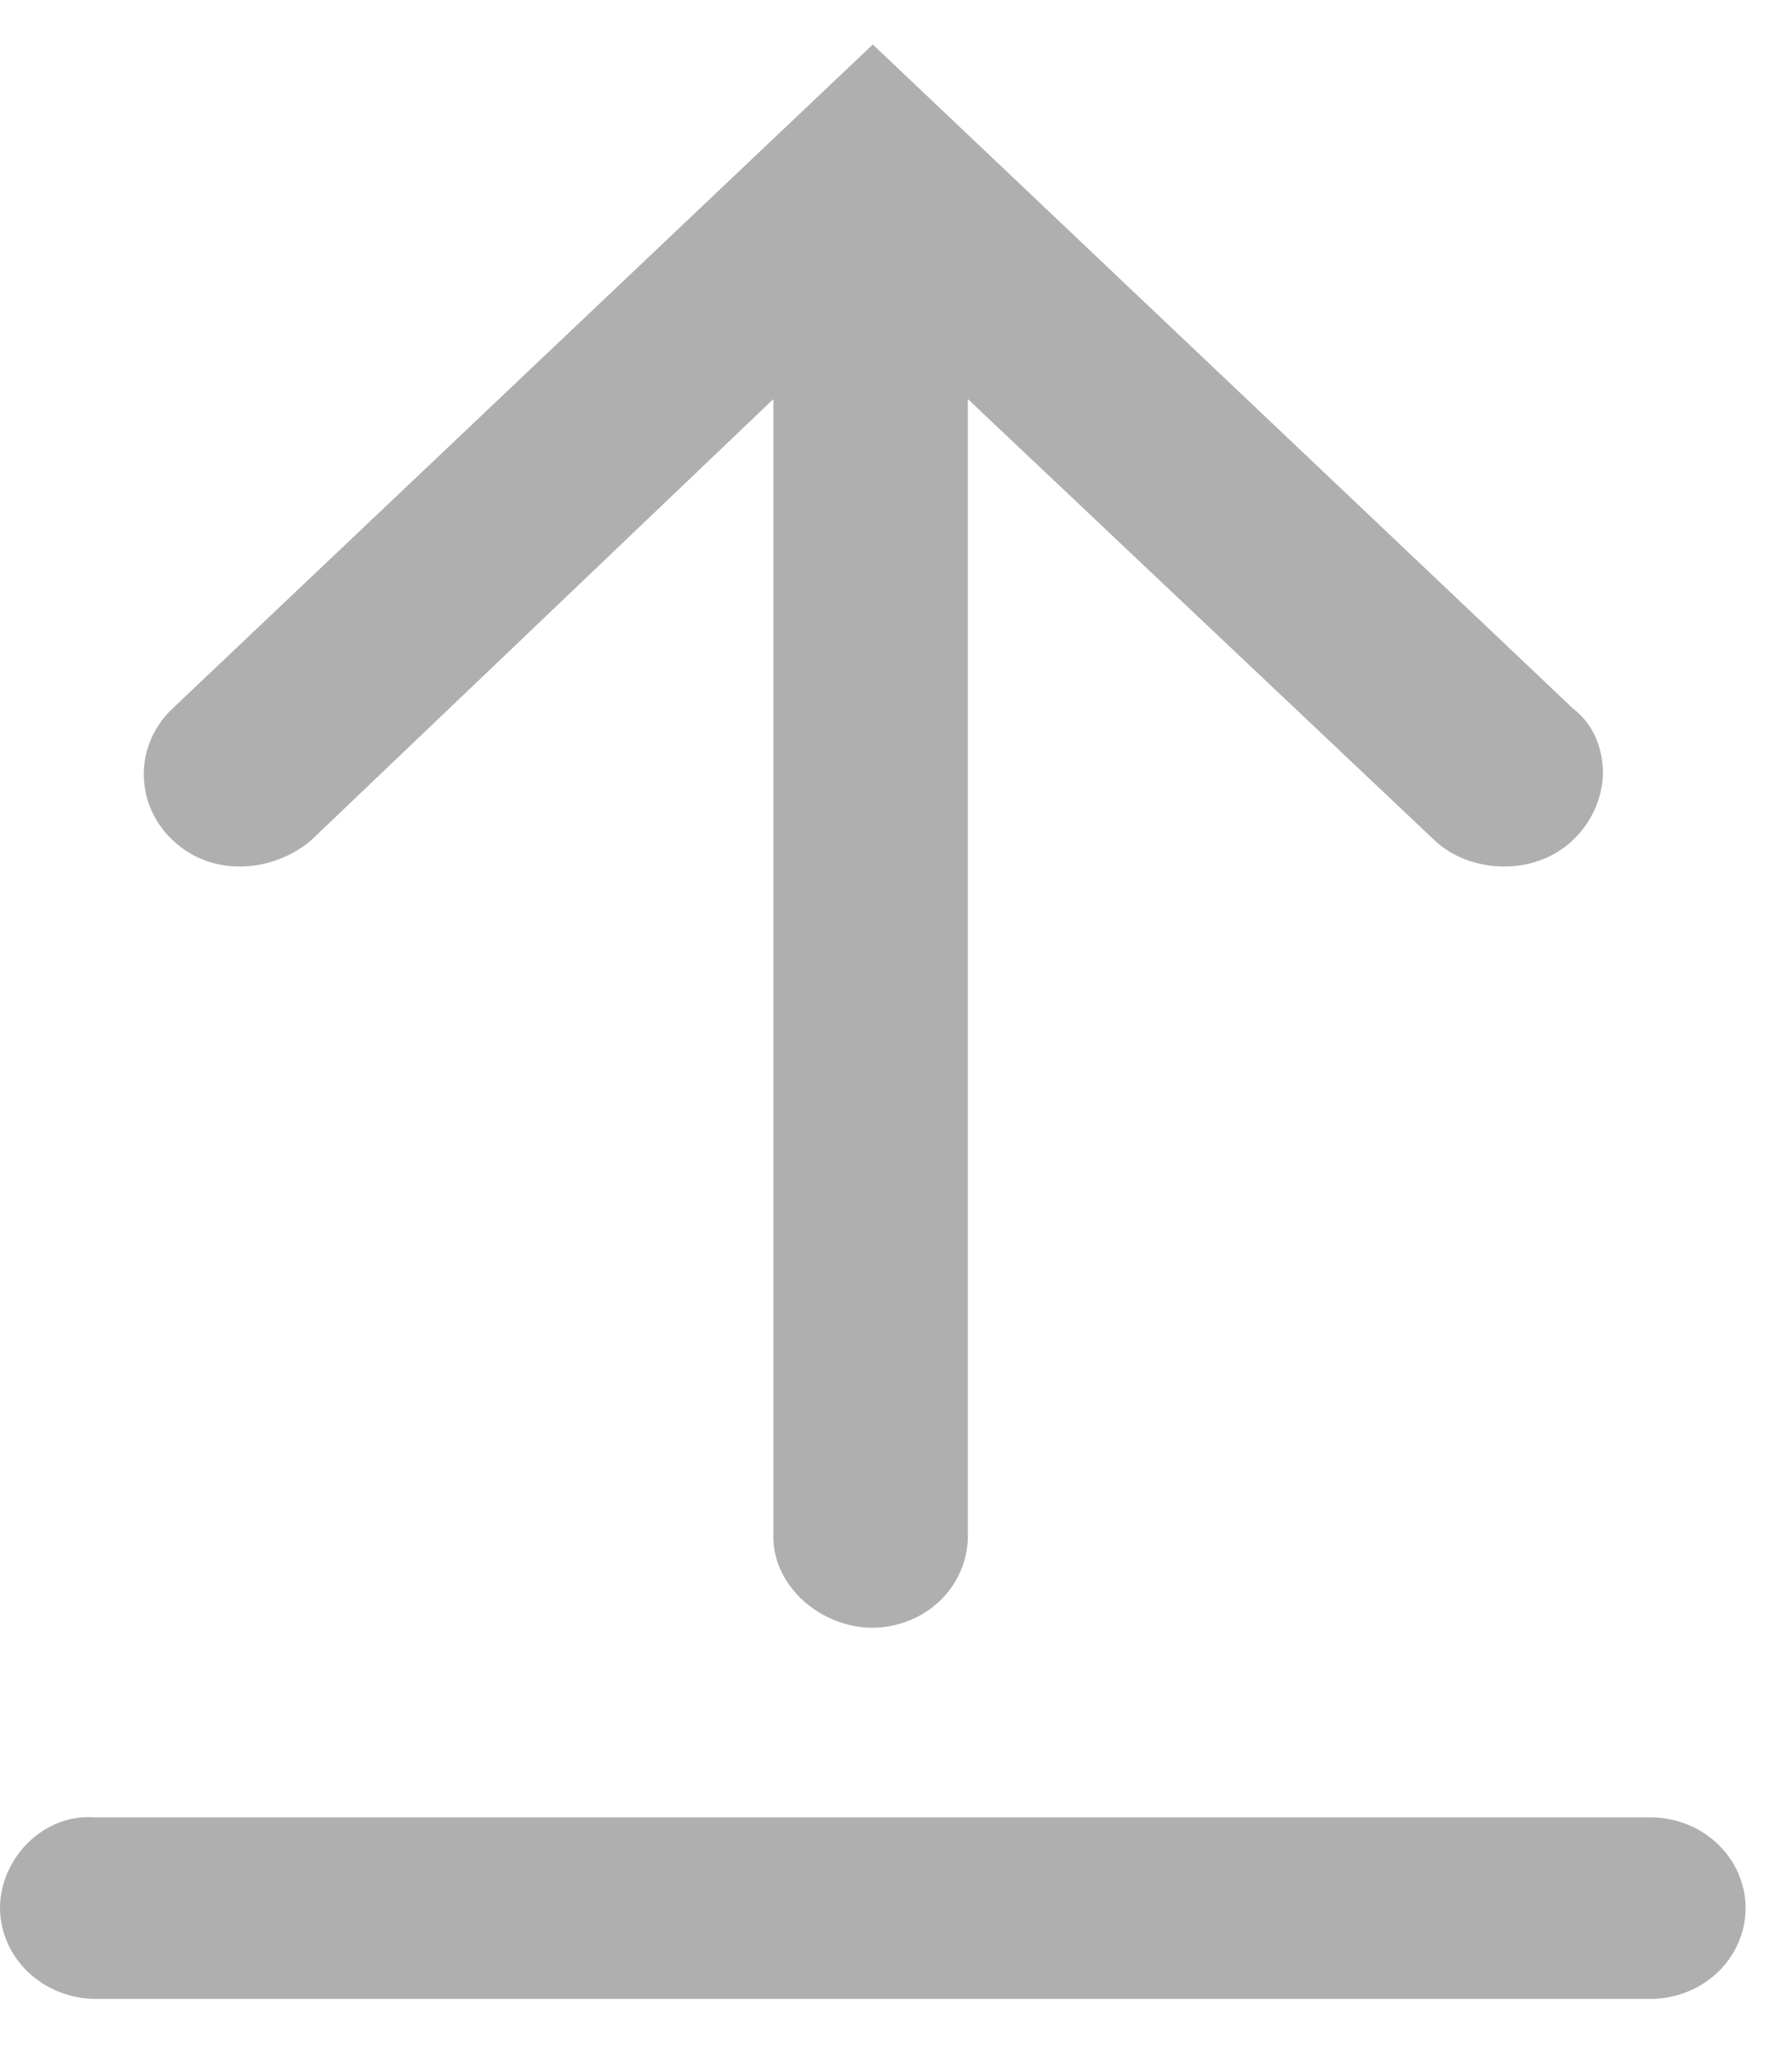 <svg width="21" height="24" viewBox="0 0 21 24" fill="none" xmlns="http://www.w3.org/2000/svg">
<g clip-path="url(#clip0_1_5348)">
<path d="M0 22.349C0.002 22.63 0.121 22.899 0.329 23.098C0.537 23.296 0.819 23.409 1.114 23.412H19.342C19.637 23.412 19.921 23.299 20.13 23.1C20.338 22.901 20.456 22.631 20.456 22.349C20.456 22.067 20.338 21.797 20.13 21.598C19.921 21.398 19.637 21.286 19.342 21.286H1.114C0.506 21.238 0 21.77 0 22.349Z" fill="#AFAFAF"/>
<path d="M10.228 19.065C10.522 19.062 10.804 18.95 11.013 18.751C11.221 18.552 11.339 18.283 11.342 18.002V4.674L16.81 9.841C17.215 10.227 17.975 10.276 18.431 9.841C18.648 9.636 18.774 9.36 18.785 9.069C18.785 8.779 18.684 8.489 18.431 8.296L10.228 0.521L2.025 8.296C1.917 8.396 1.832 8.517 1.773 8.649C1.715 8.782 1.685 8.925 1.685 9.069C1.685 9.213 1.715 9.355 1.773 9.488C1.832 9.621 1.917 9.741 2.025 9.842C2.481 10.276 3.19 10.227 3.646 9.842L9.063 4.674V18.003C9.063 18.582 9.62 19.065 10.228 19.065Z" fill="#AFAFAF"/>
</g>
<defs>
<clipPath id="clip0_1_5348">
<rect width="20.456" height="22.89" fill="white" transform="translate(0 0.521)"/>
</clipPath>
</defs>
</svg>
